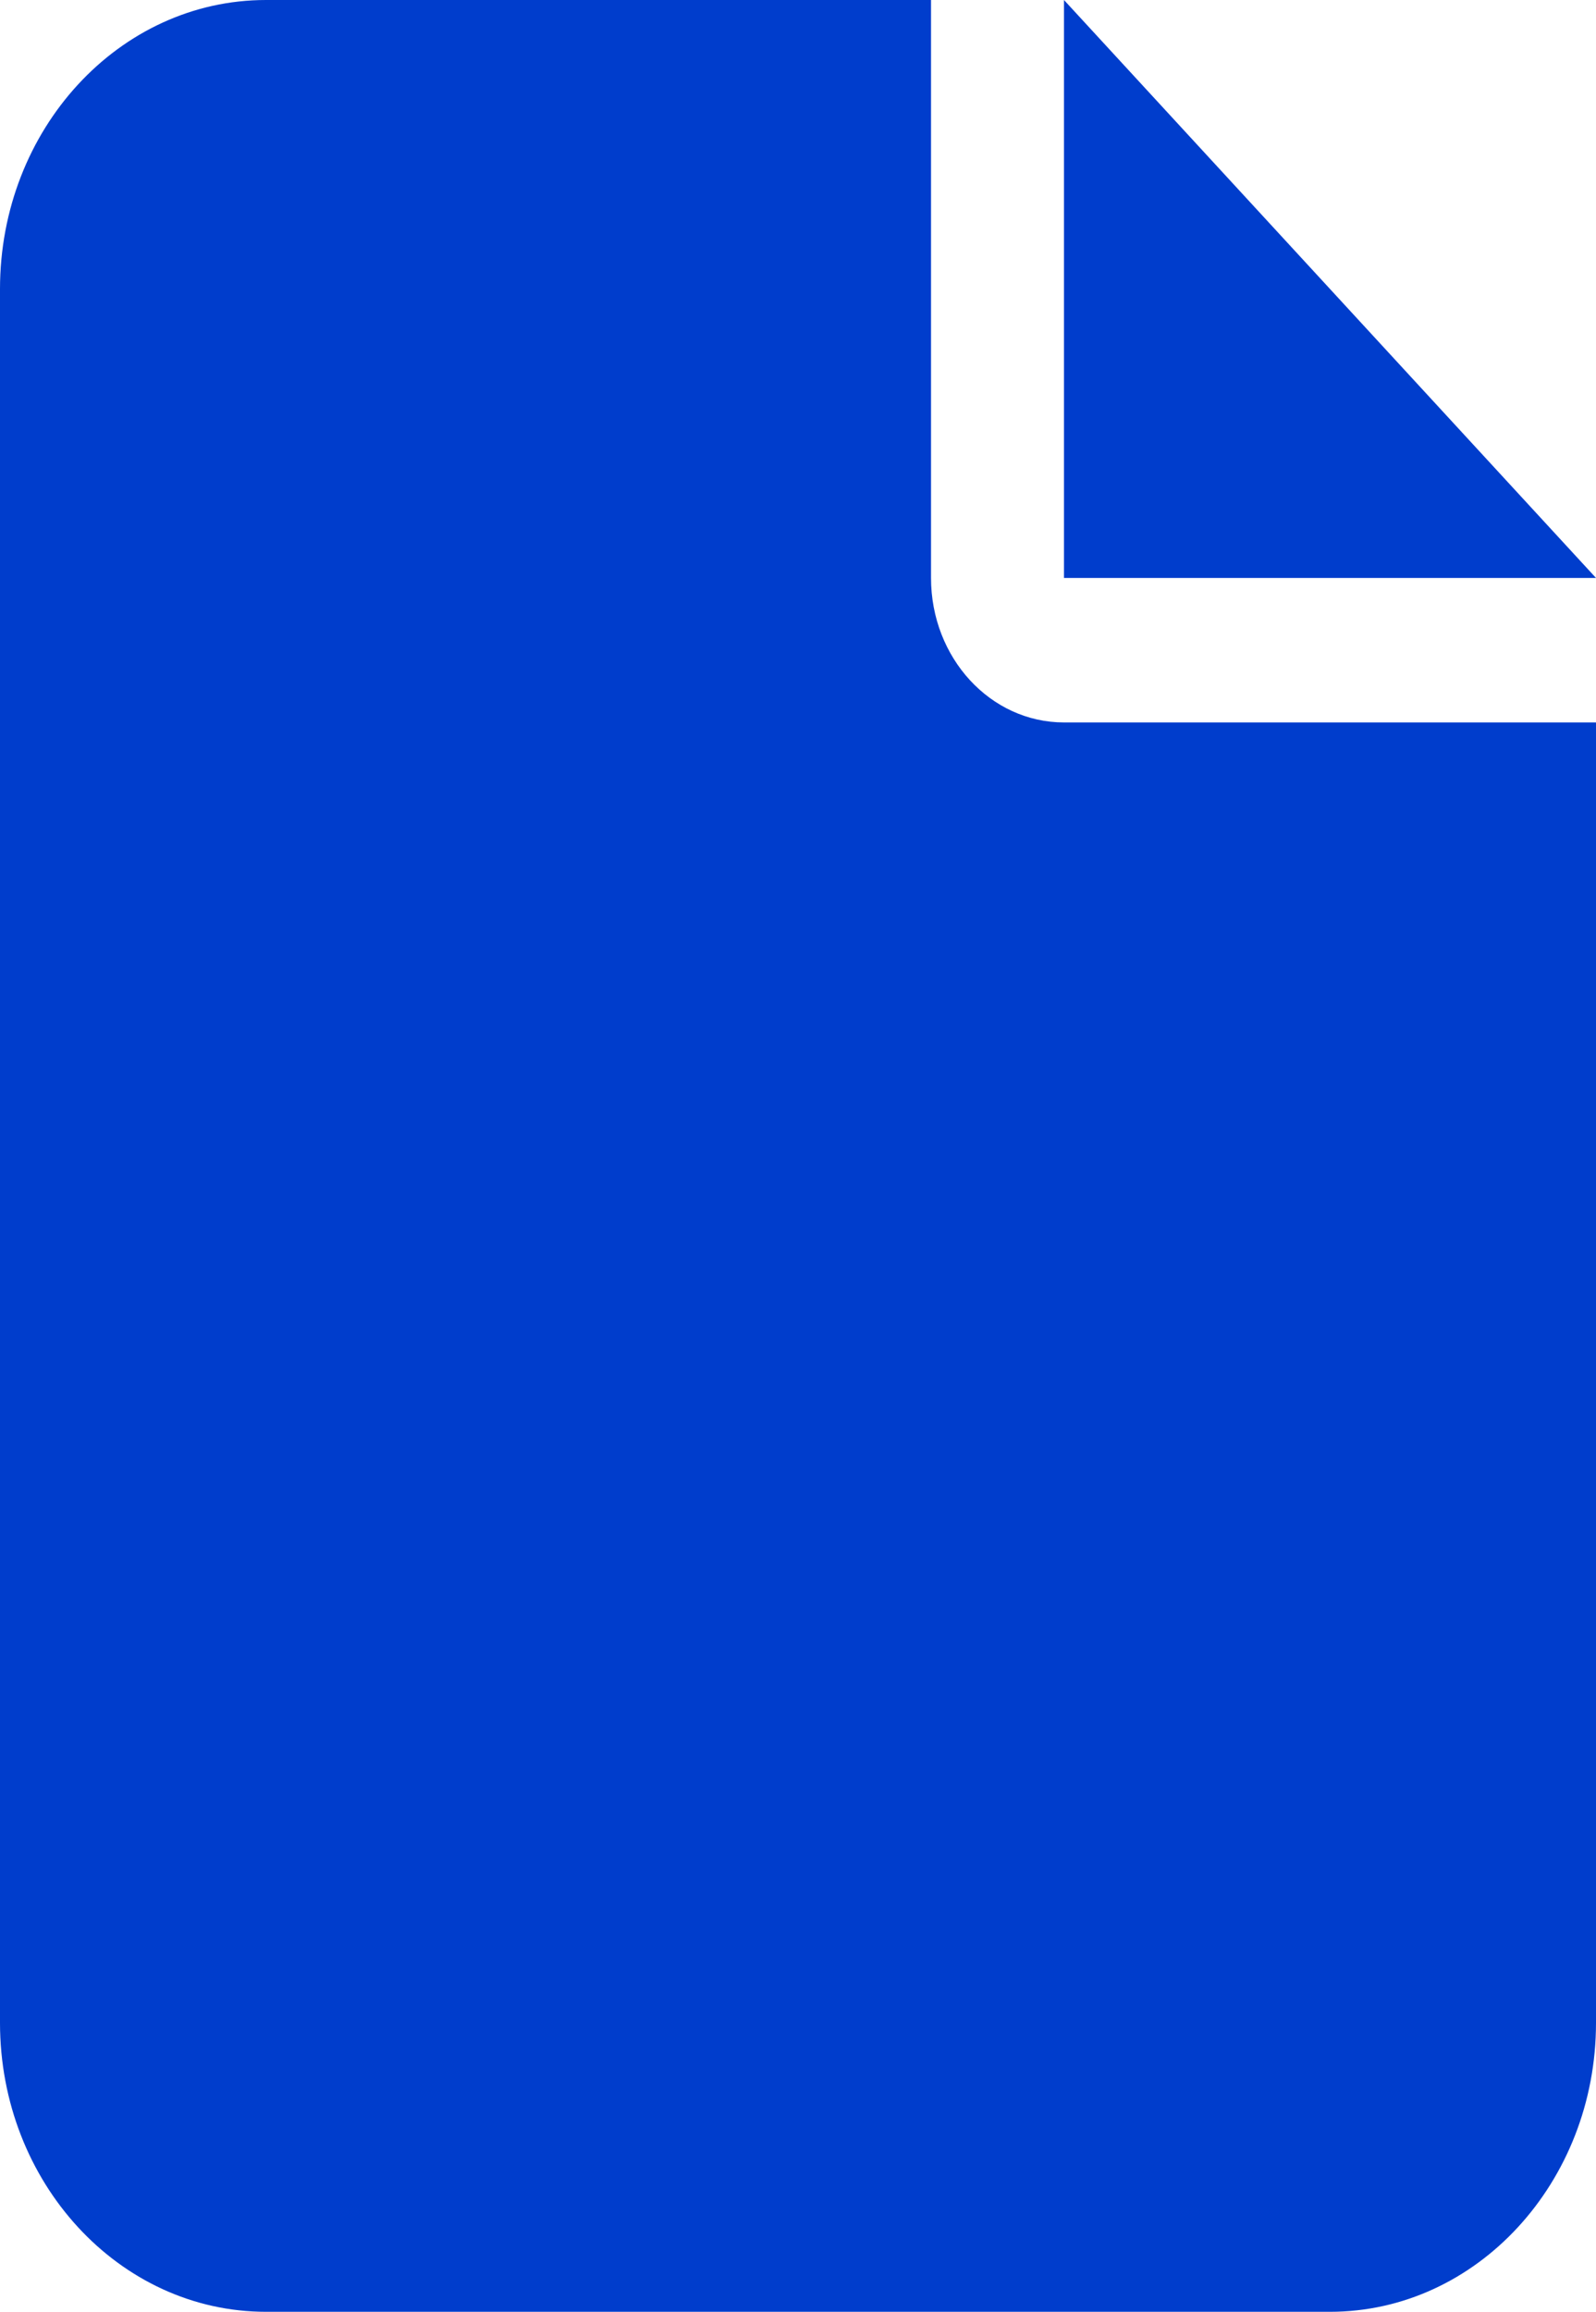 <svg width="29" height="42" viewBox="0 0 29 42" fill="none" xmlns="http://www.w3.org/2000/svg">
<path d="M0 5.25C0 2.35 2.164 0 4.833 0H16.917V10.5C16.917 11.952 17.997 13.125 19.333 13.125H29V36.75C29 39.646 26.833 42 24.167 42H4.833C2.164 42 0 39.646 0 36.75V5.25ZM19.333 10.5V0L29 10.5H19.333Z" fill="#003DCC"/>
</svg>
